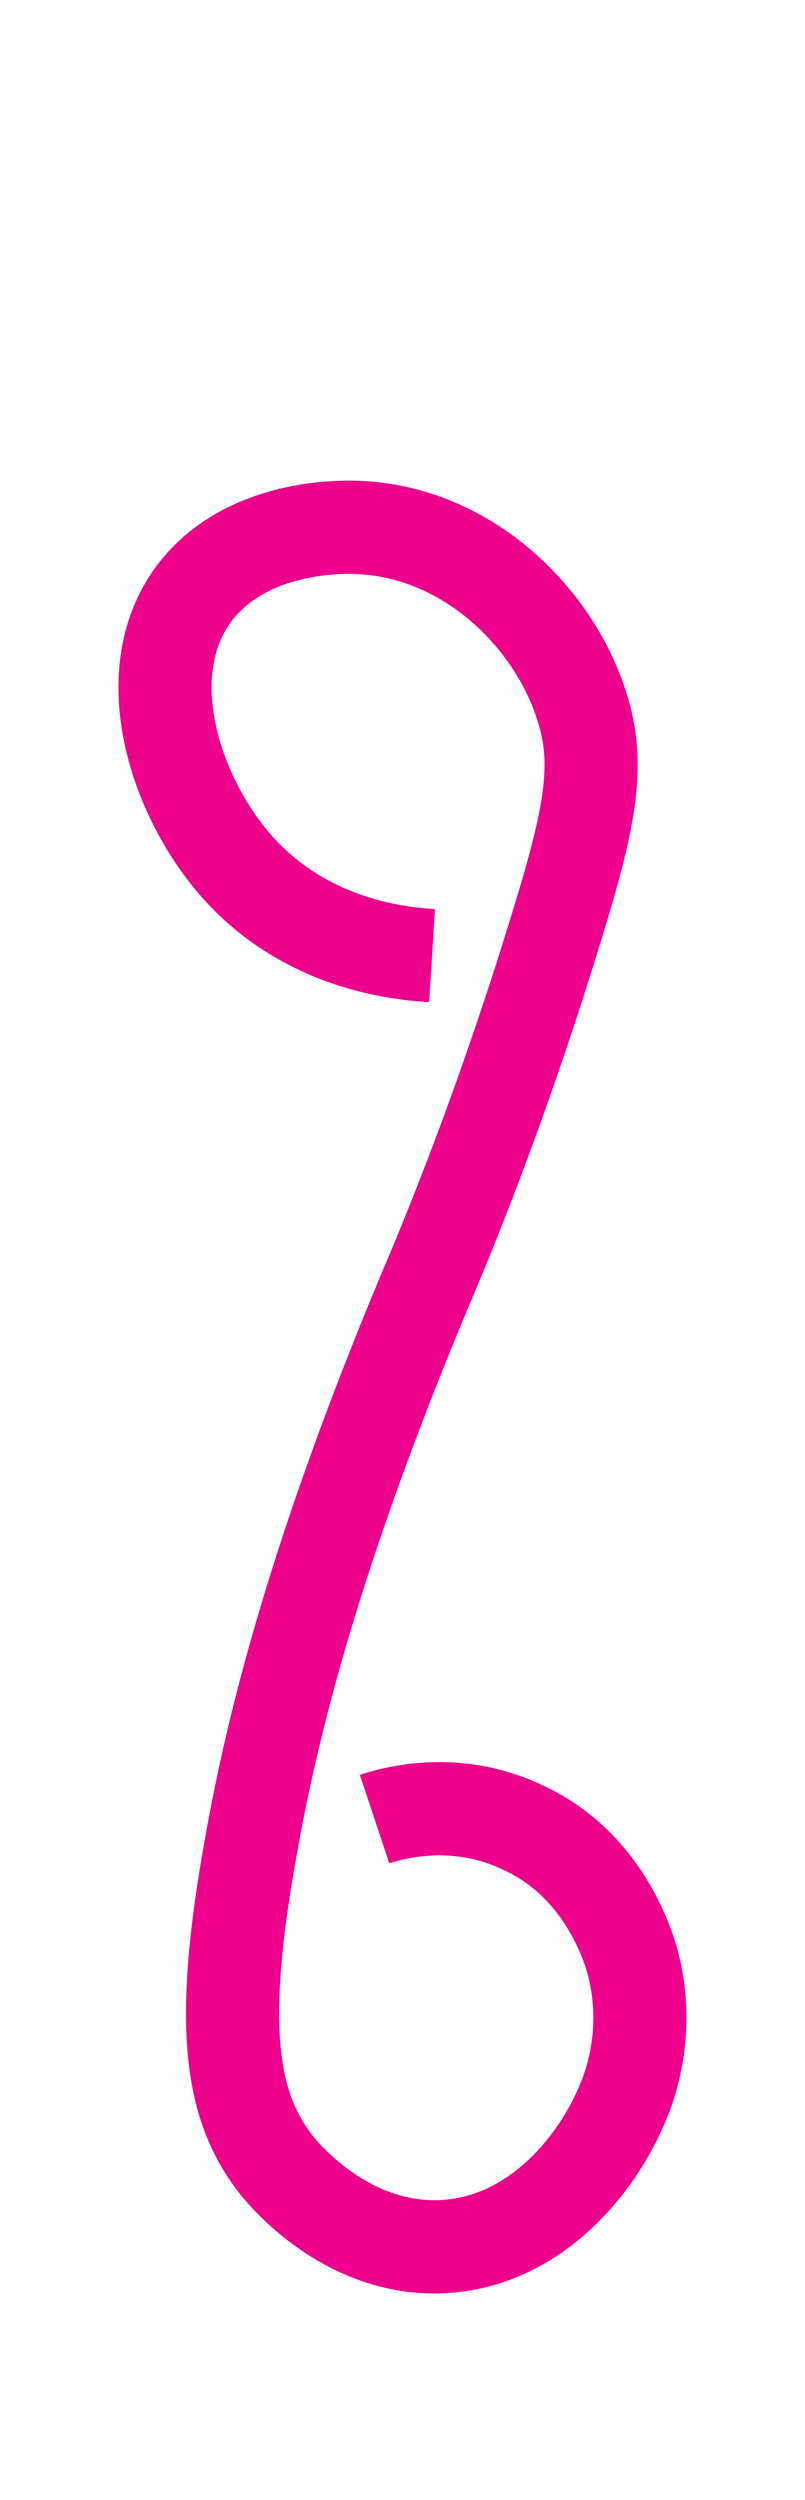 <?xml version="1.0" encoding="utf-8"?>
<!-- Generator: Adobe Illustrator 19.0.1, SVG Export Plug-In . SVG Version: 6.00 Build 0)  -->
<svg version="1.1" id="Layer_1" xmlns="http://www.w3.org/2000/svg" xmlns:xlink="http://www.w3.org/1999/xlink" x="0px" y="0px"
	 viewBox="0 0 49 152" enable-background="new 0 0 49 152" xml:space="preserve">
<path fill="none" stroke="#EC008C" stroke-width="5.669" stroke-miterlimit="10" d="M26.3,58.1c-1.6-0.1-7.2-0.5-11.5-5
	c-4-4.2-6.7-12-3-17c3.3-4.4,9.6-4.1,10.5-4c6.4,0.5,11.3,5.5,13,10.5c1.3,3.7,0.7,6.9-1.5,14c-3.4,11.1-6.8,19.2-8,22
	c-6.6,15.8-9.2,26.2-10.5,33.5c-2,11-1.3,15.9,1.5,19.5c0.4,0.5,4.2,5.2,10,5c5.6-0.2,9.4-4.8,11-8.5c0.5-1.1,2-4.9,0.5-9.5
	c-0.5-1.4-2.1-5.5-6.5-7.5c-4.2-2-8.1-0.8-9-0.5"/>
</svg>
